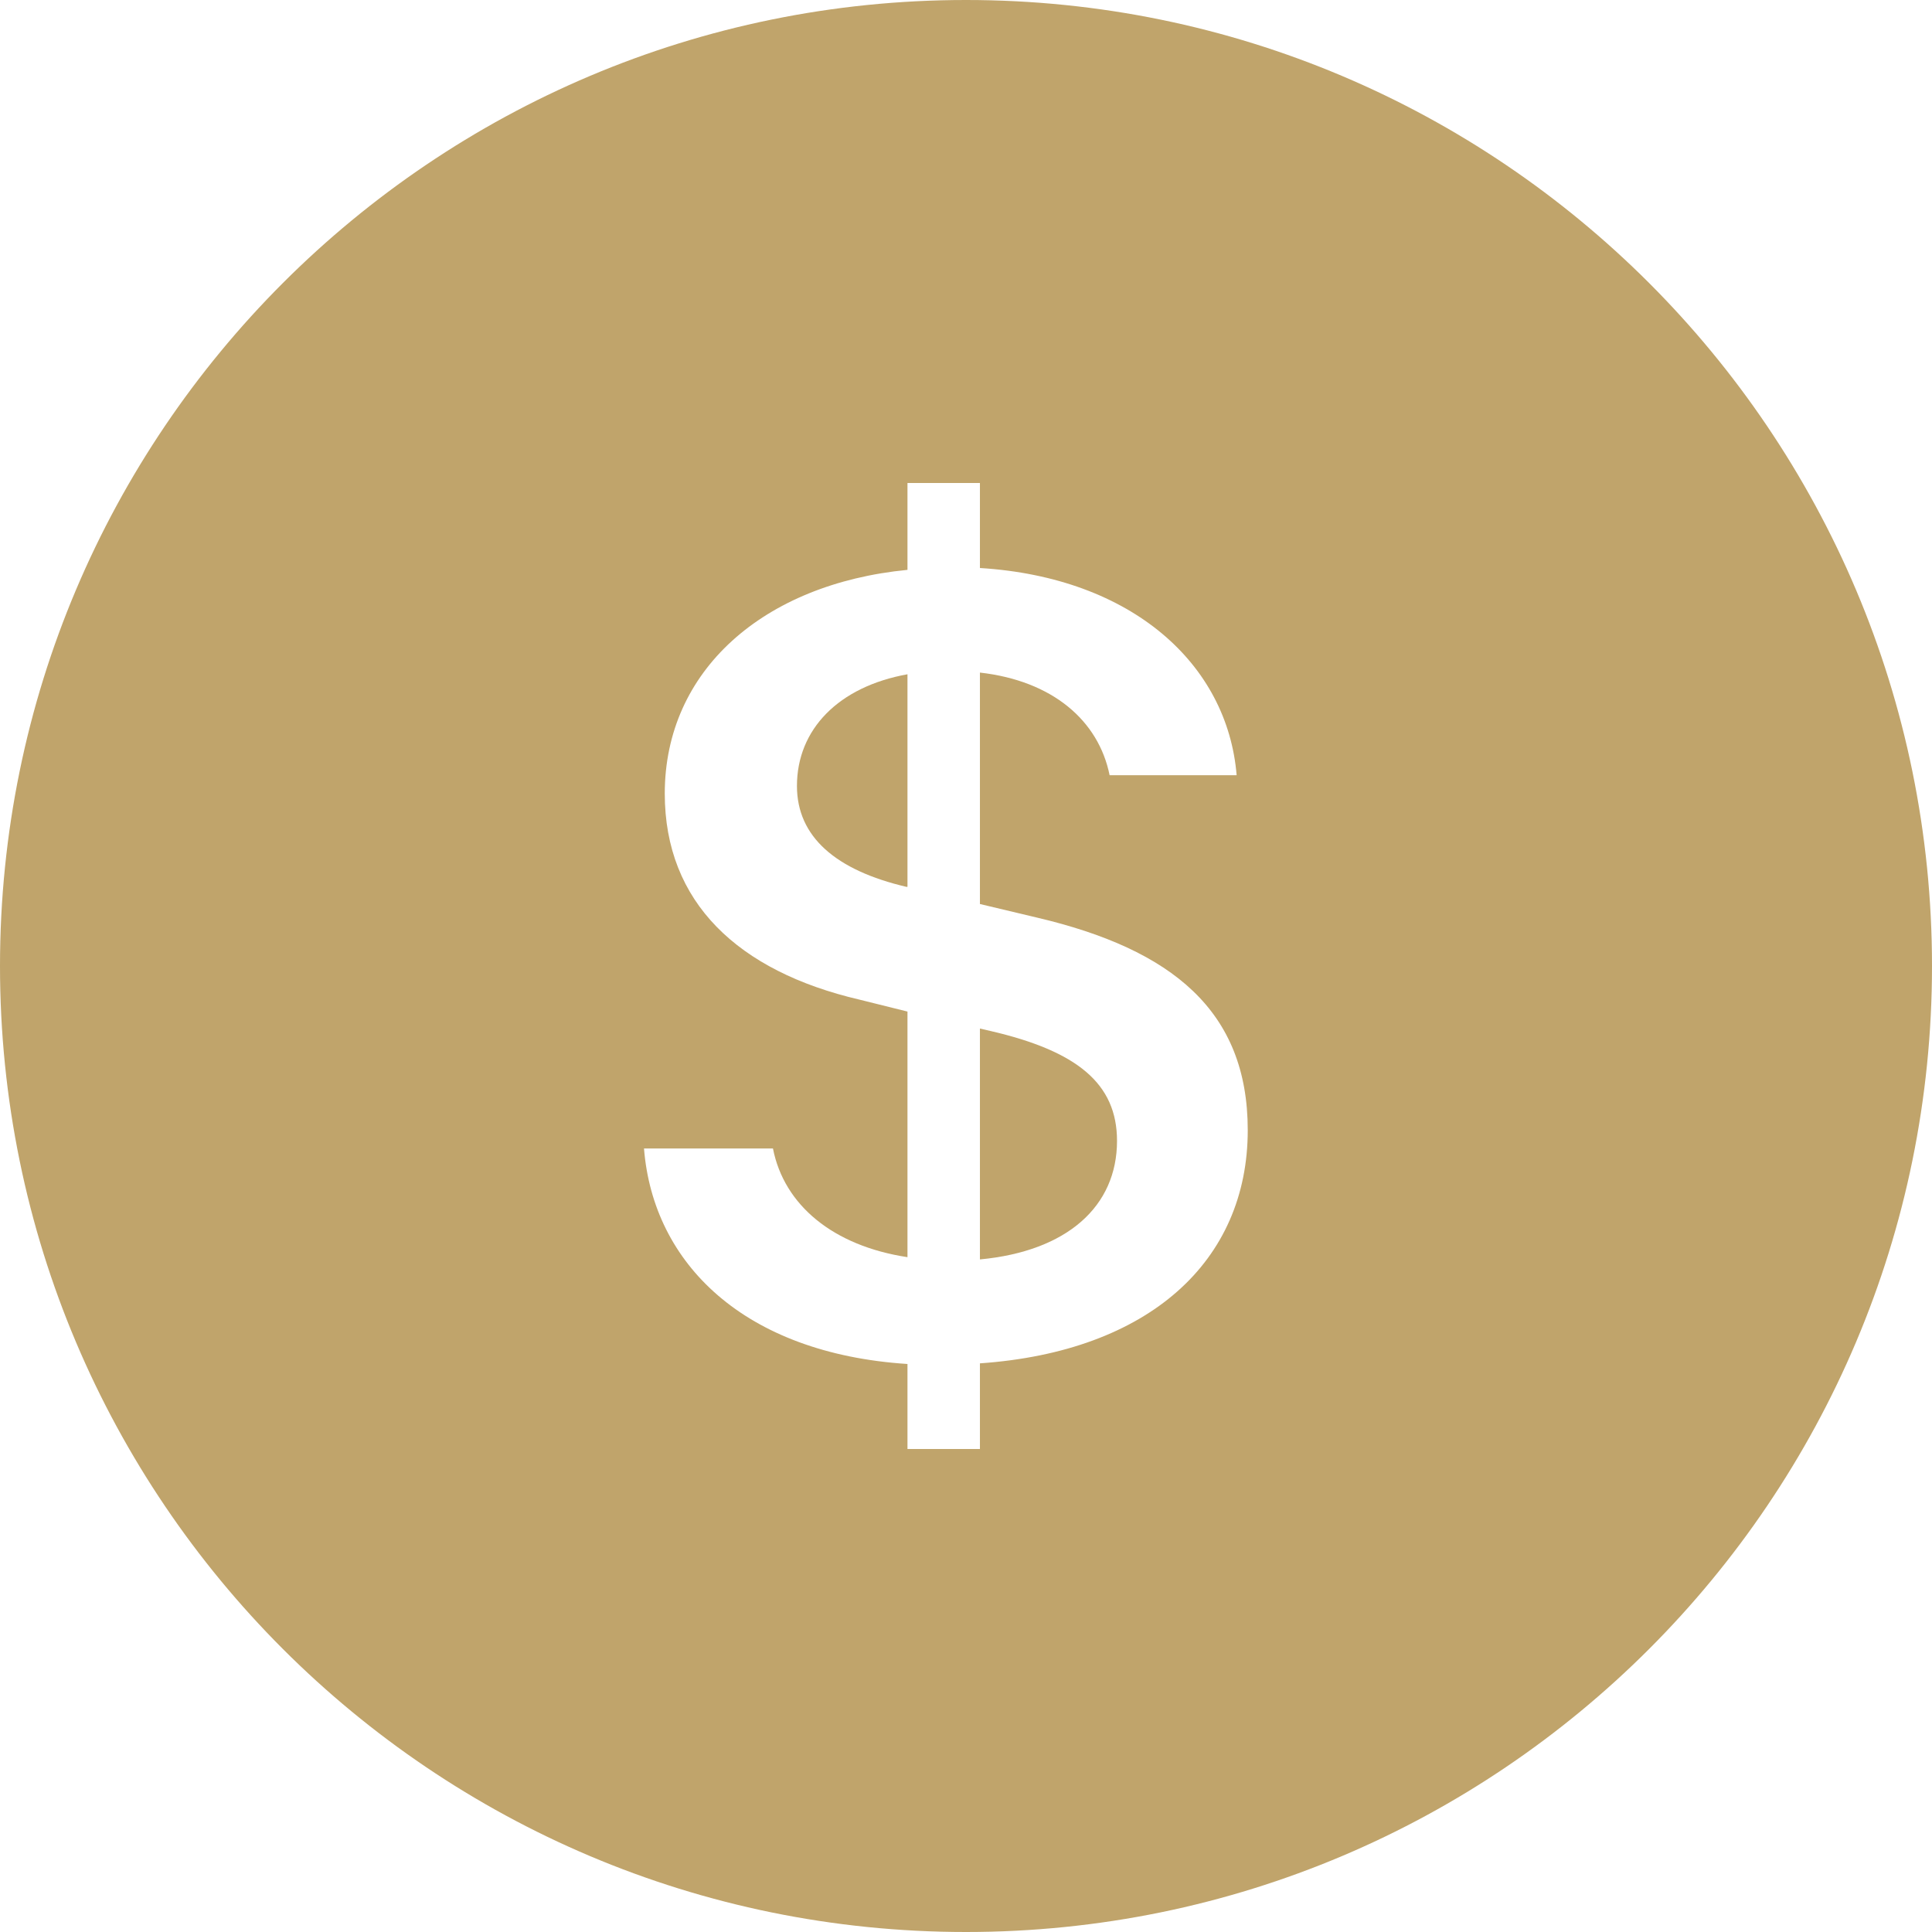 <svg width="24" height="24" viewBox="0 0 24 24" fill="none" xmlns="http://www.w3.org/2000/svg">
<path d="M9.9 9.764C9.9 10.393 10.38 10.812 11.265 11.018V11.016H11.273V8.376C10.418 8.53 9.9 9.059 9.9 9.764Z" fill="#C0A46B"/>
<path d="M13.876 14.172C13.876 13.46 13.379 13.056 12.303 12.807L12.173 12.777V15.645C13.258 15.543 13.876 14.985 13.876 14.172Z" fill="#C0A46B"/>
<path fill-rule="evenodd" clip-rule="evenodd" d="M12 24C18.627 24 24 18.627 24 12C24 5.373 18.627 0 12 0C5.373 0 0 5.373 0 12C0 18.627 5.373 24 12 24ZM11.273 16.944C9.245 16.812 8.114 15.697 8 14.267H9.602C9.74 14.972 10.351 15.477 11.273 15.617V12.566L10.678 12.418C9.167 12.066 8.258 11.208 8.258 9.858C8.258 8.332 9.48 7.254 11.273 7.079V6H12.173V7.056C14.066 7.173 15.248 8.252 15.362 9.63H13.784C13.646 8.949 13.073 8.457 12.173 8.355V11.23L12.883 11.399C14.561 11.794 15.5 12.558 15.5 14.039C15.5 15.668 14.273 16.79 12.173 16.936V18H11.273V16.944Z" fill="#C0A46B"/>
</svg>

